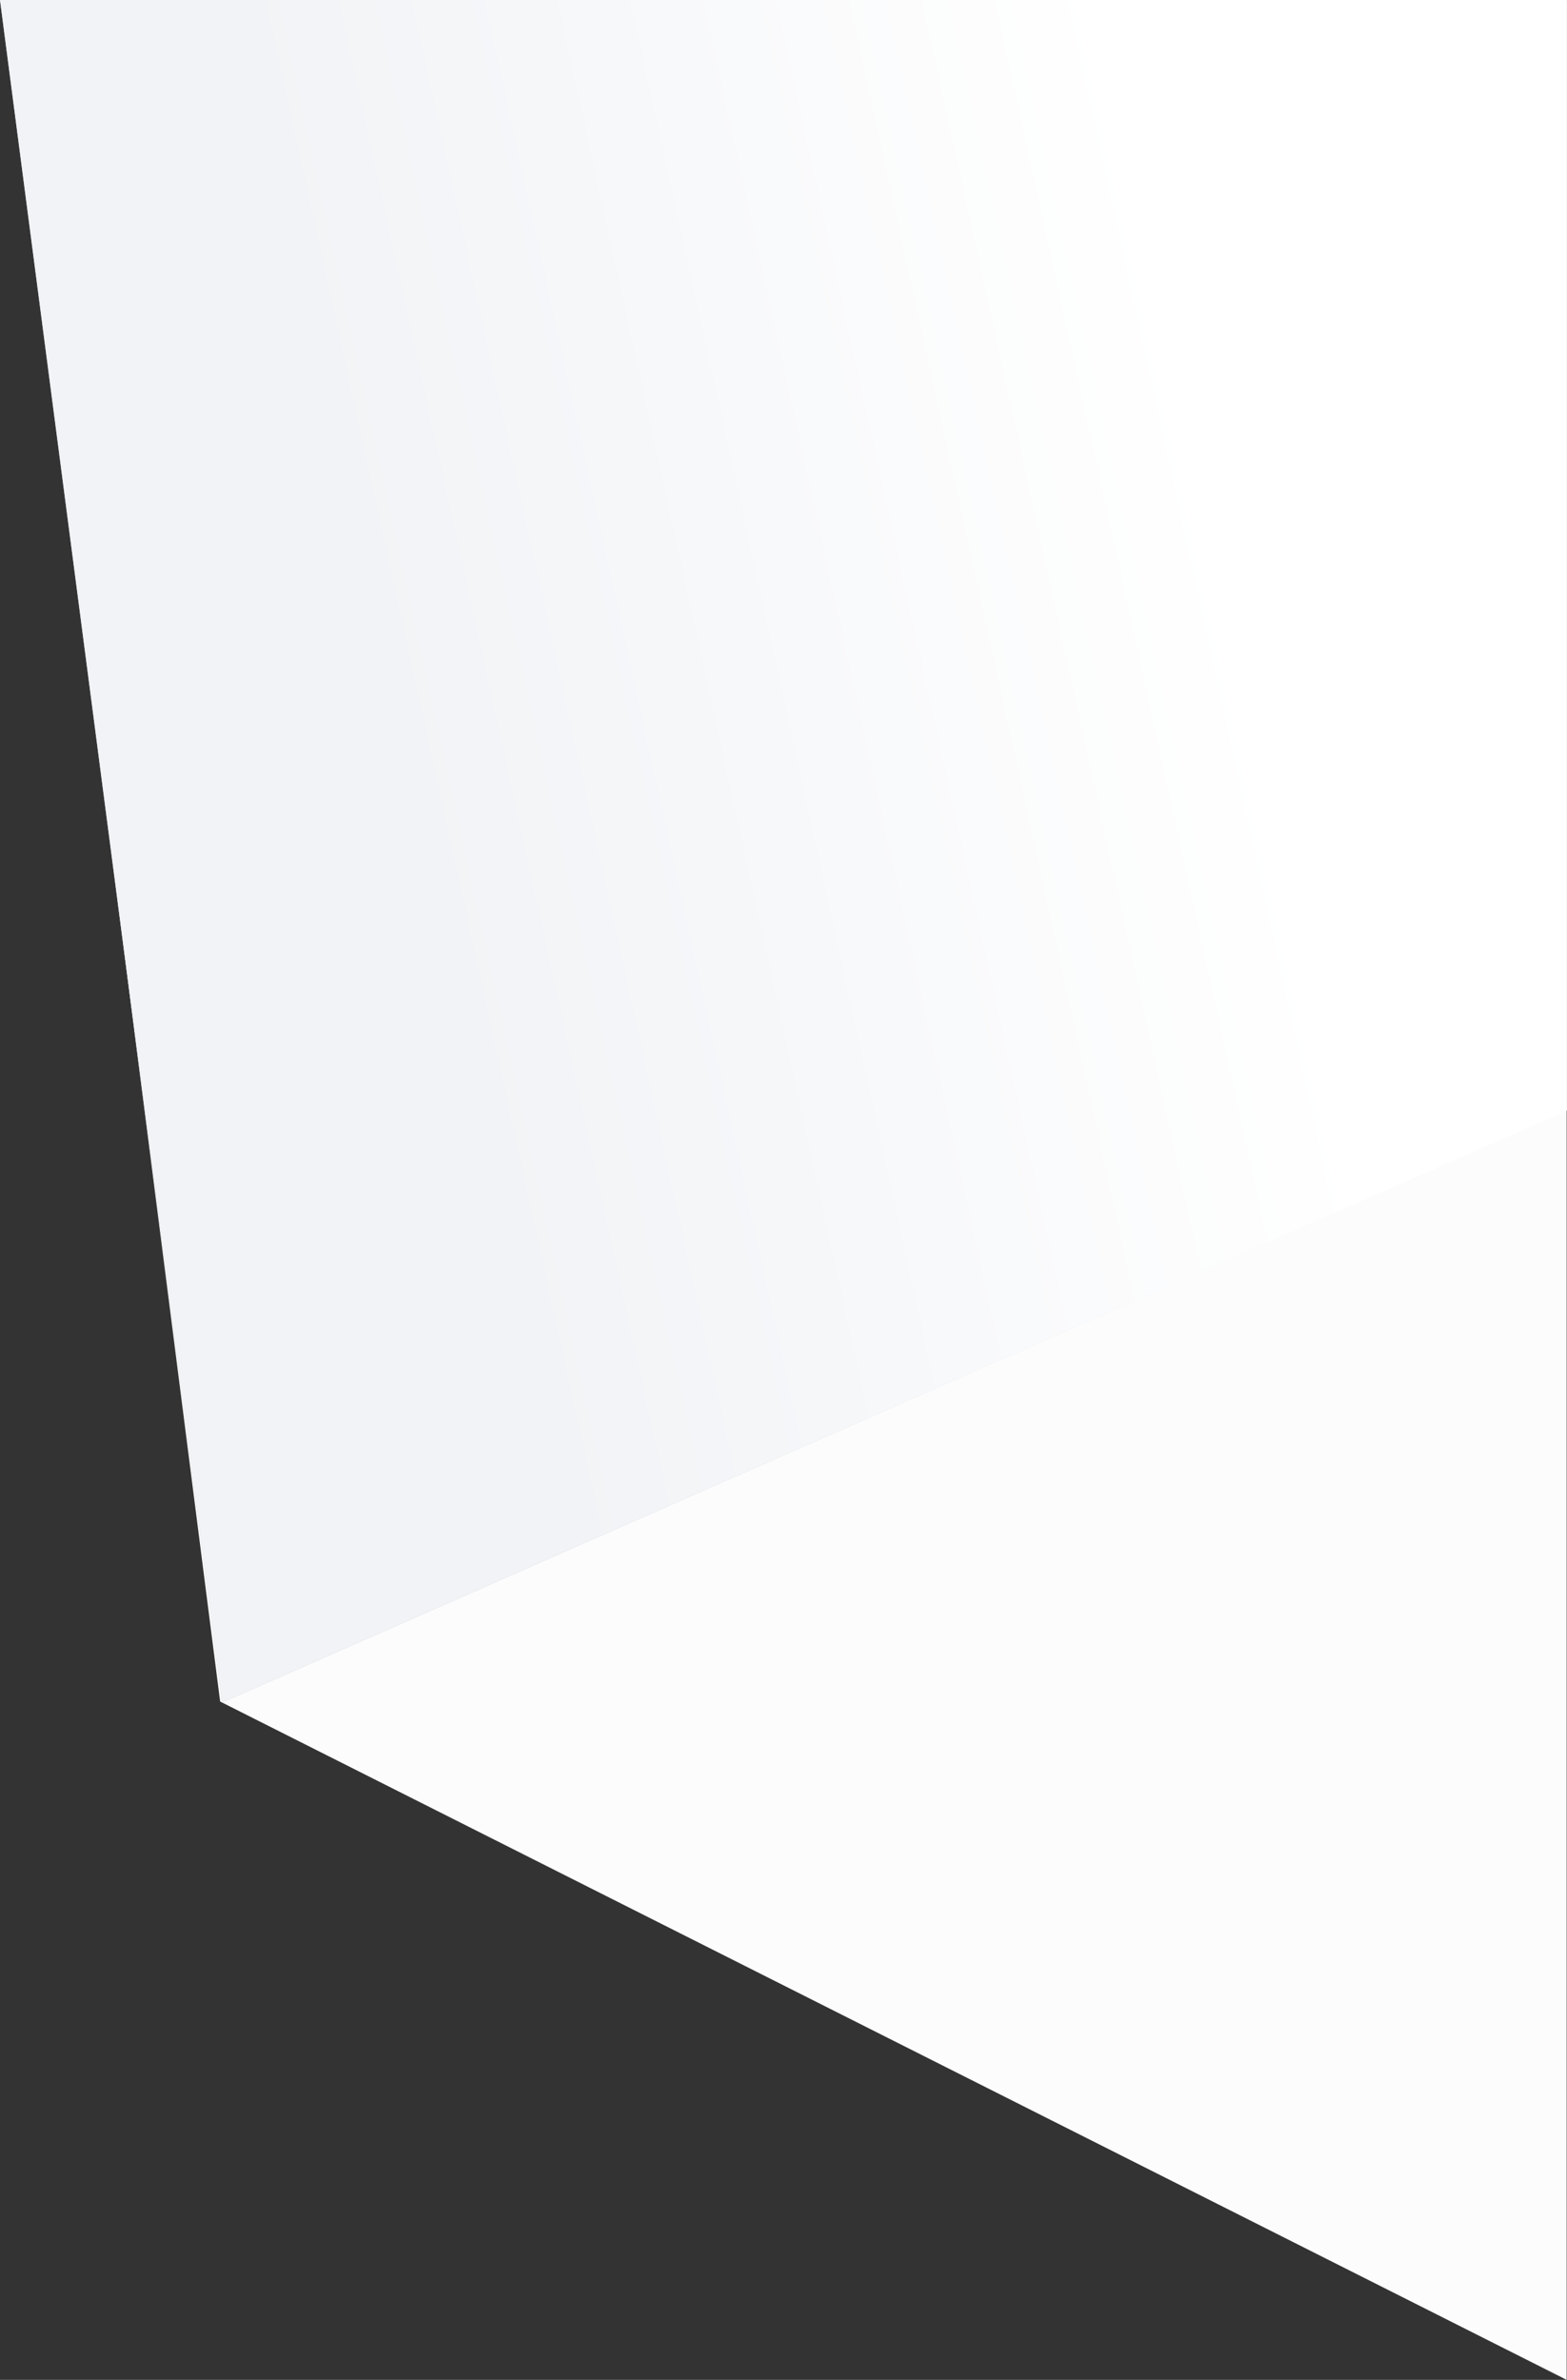 <svg width="546" height="829" fill="none" xmlns="http://www.w3.org/2000/svg">
  <rect width="100%" height="100%" fill="#333333" stroke="none"/>
  <path d="M76.706 592.715L.948.668h544.938V829L76.706 592.715z" fill="#FCFCFC"/>
  <path d="M77.374 593.049L0-.001h545.939v386.834L77.374 593.049z" fill="url(#auth-background-pattern__paint0_linear)"/>
  <path d="M77.374 593.049L0-.001h545.939v386.834L77.374 593.049z" fill="url(#auth-background-pattern__paint1_linear)"/>
  <defs>
    <linearGradient id="auth-background-pattern__paint0_linear" x1="126.825" y1="213.624" x2="417.646" y2="149.742" gradientUnits="userSpaceOnUse">
      <stop stop-color="#B5BECC"/>
      <stop offset="1" stop-color="#fff"/>
    </linearGradient>
    <linearGradient id="auth-background-pattern__paint1_linear" x1="126.825" y1="213.624" x2="417.646" y2="149.742" gradientUnits="userSpaceOnUse">
      <stop stop-color="#F1F3F6"/>
      <stop offset="1" stop-color="#fff"/>
    </linearGradient>
  </defs>
</svg>
